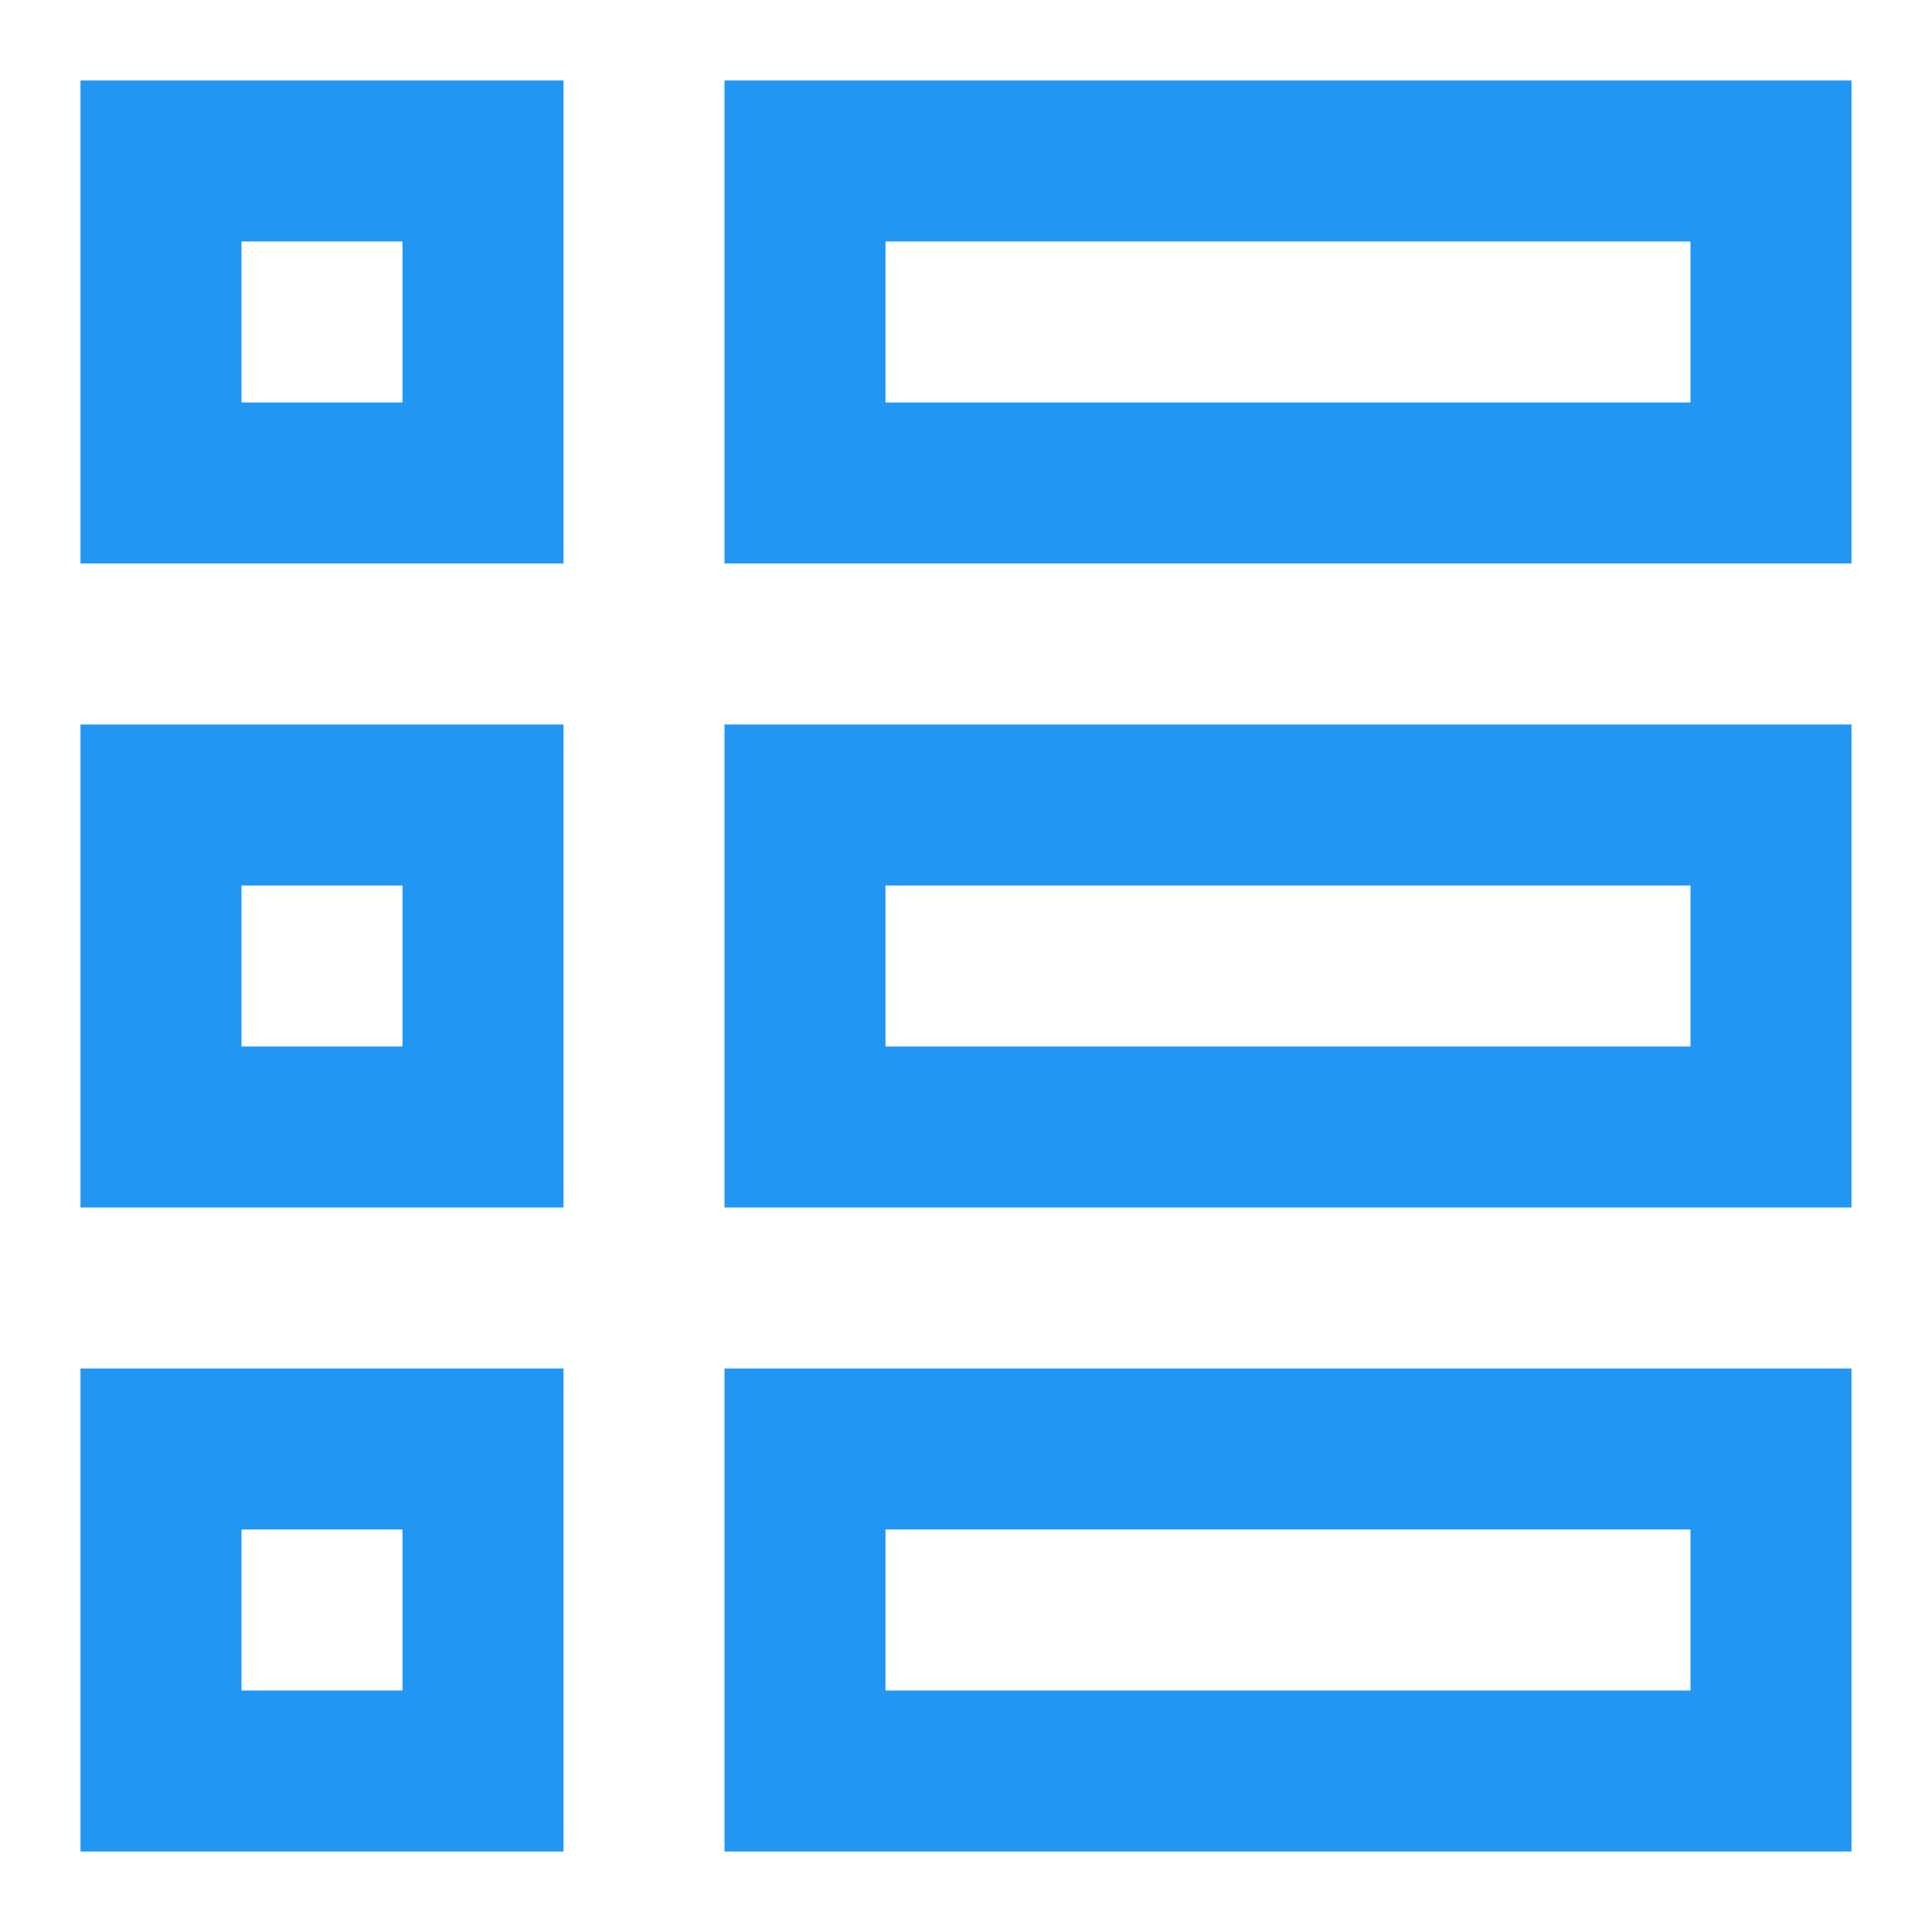 <svg xmlns="http://www.w3.org/2000/svg" xmlns:xlink="http://www.w3.org/1999/xlink" x="0px" y="0px" width="24px" height="24px" viewBox="0 0 24 24"><g stroke-width="2" transform="translate(0, 0)"><rect data-color="color-2" x="10" y="2" fill="none" stroke="#2196f3" stroke-width="2" stroke-linecap="square" stroke-miterlimit="10" width="12" height="4" stroke-linejoin="miter"></rect>
<rect data-color="color-2" x="10" y="10" fill="none" stroke="#2196f3" stroke-width="2" stroke-linecap="square" stroke-miterlimit="10" width="12" height="4" stroke-linejoin="miter"></rect>
<rect data-color="color-2" x="10" y="18" fill="none" stroke="#2196f3" stroke-width="2" stroke-linecap="square" stroke-miterlimit="10" width="12" height="4" stroke-linejoin="miter"></rect>
<rect x="2" y="2" fill="none" stroke="#2196f3" stroke-width="2" stroke-linecap="square" stroke-miterlimit="10" width="4" height="4" stroke-linejoin="miter"></rect>
<rect x="2" y="10" fill="none" stroke="#2196f3" stroke-width="2" stroke-linecap="square" stroke-miterlimit="10" width="4" height="4" stroke-linejoin="miter"></rect>
<rect x="2" y="18" fill="none" stroke="#2196f3" stroke-width="2" stroke-linecap="square" stroke-miterlimit="10" width="4" height="4" stroke-linejoin="miter"></rect></g></svg>